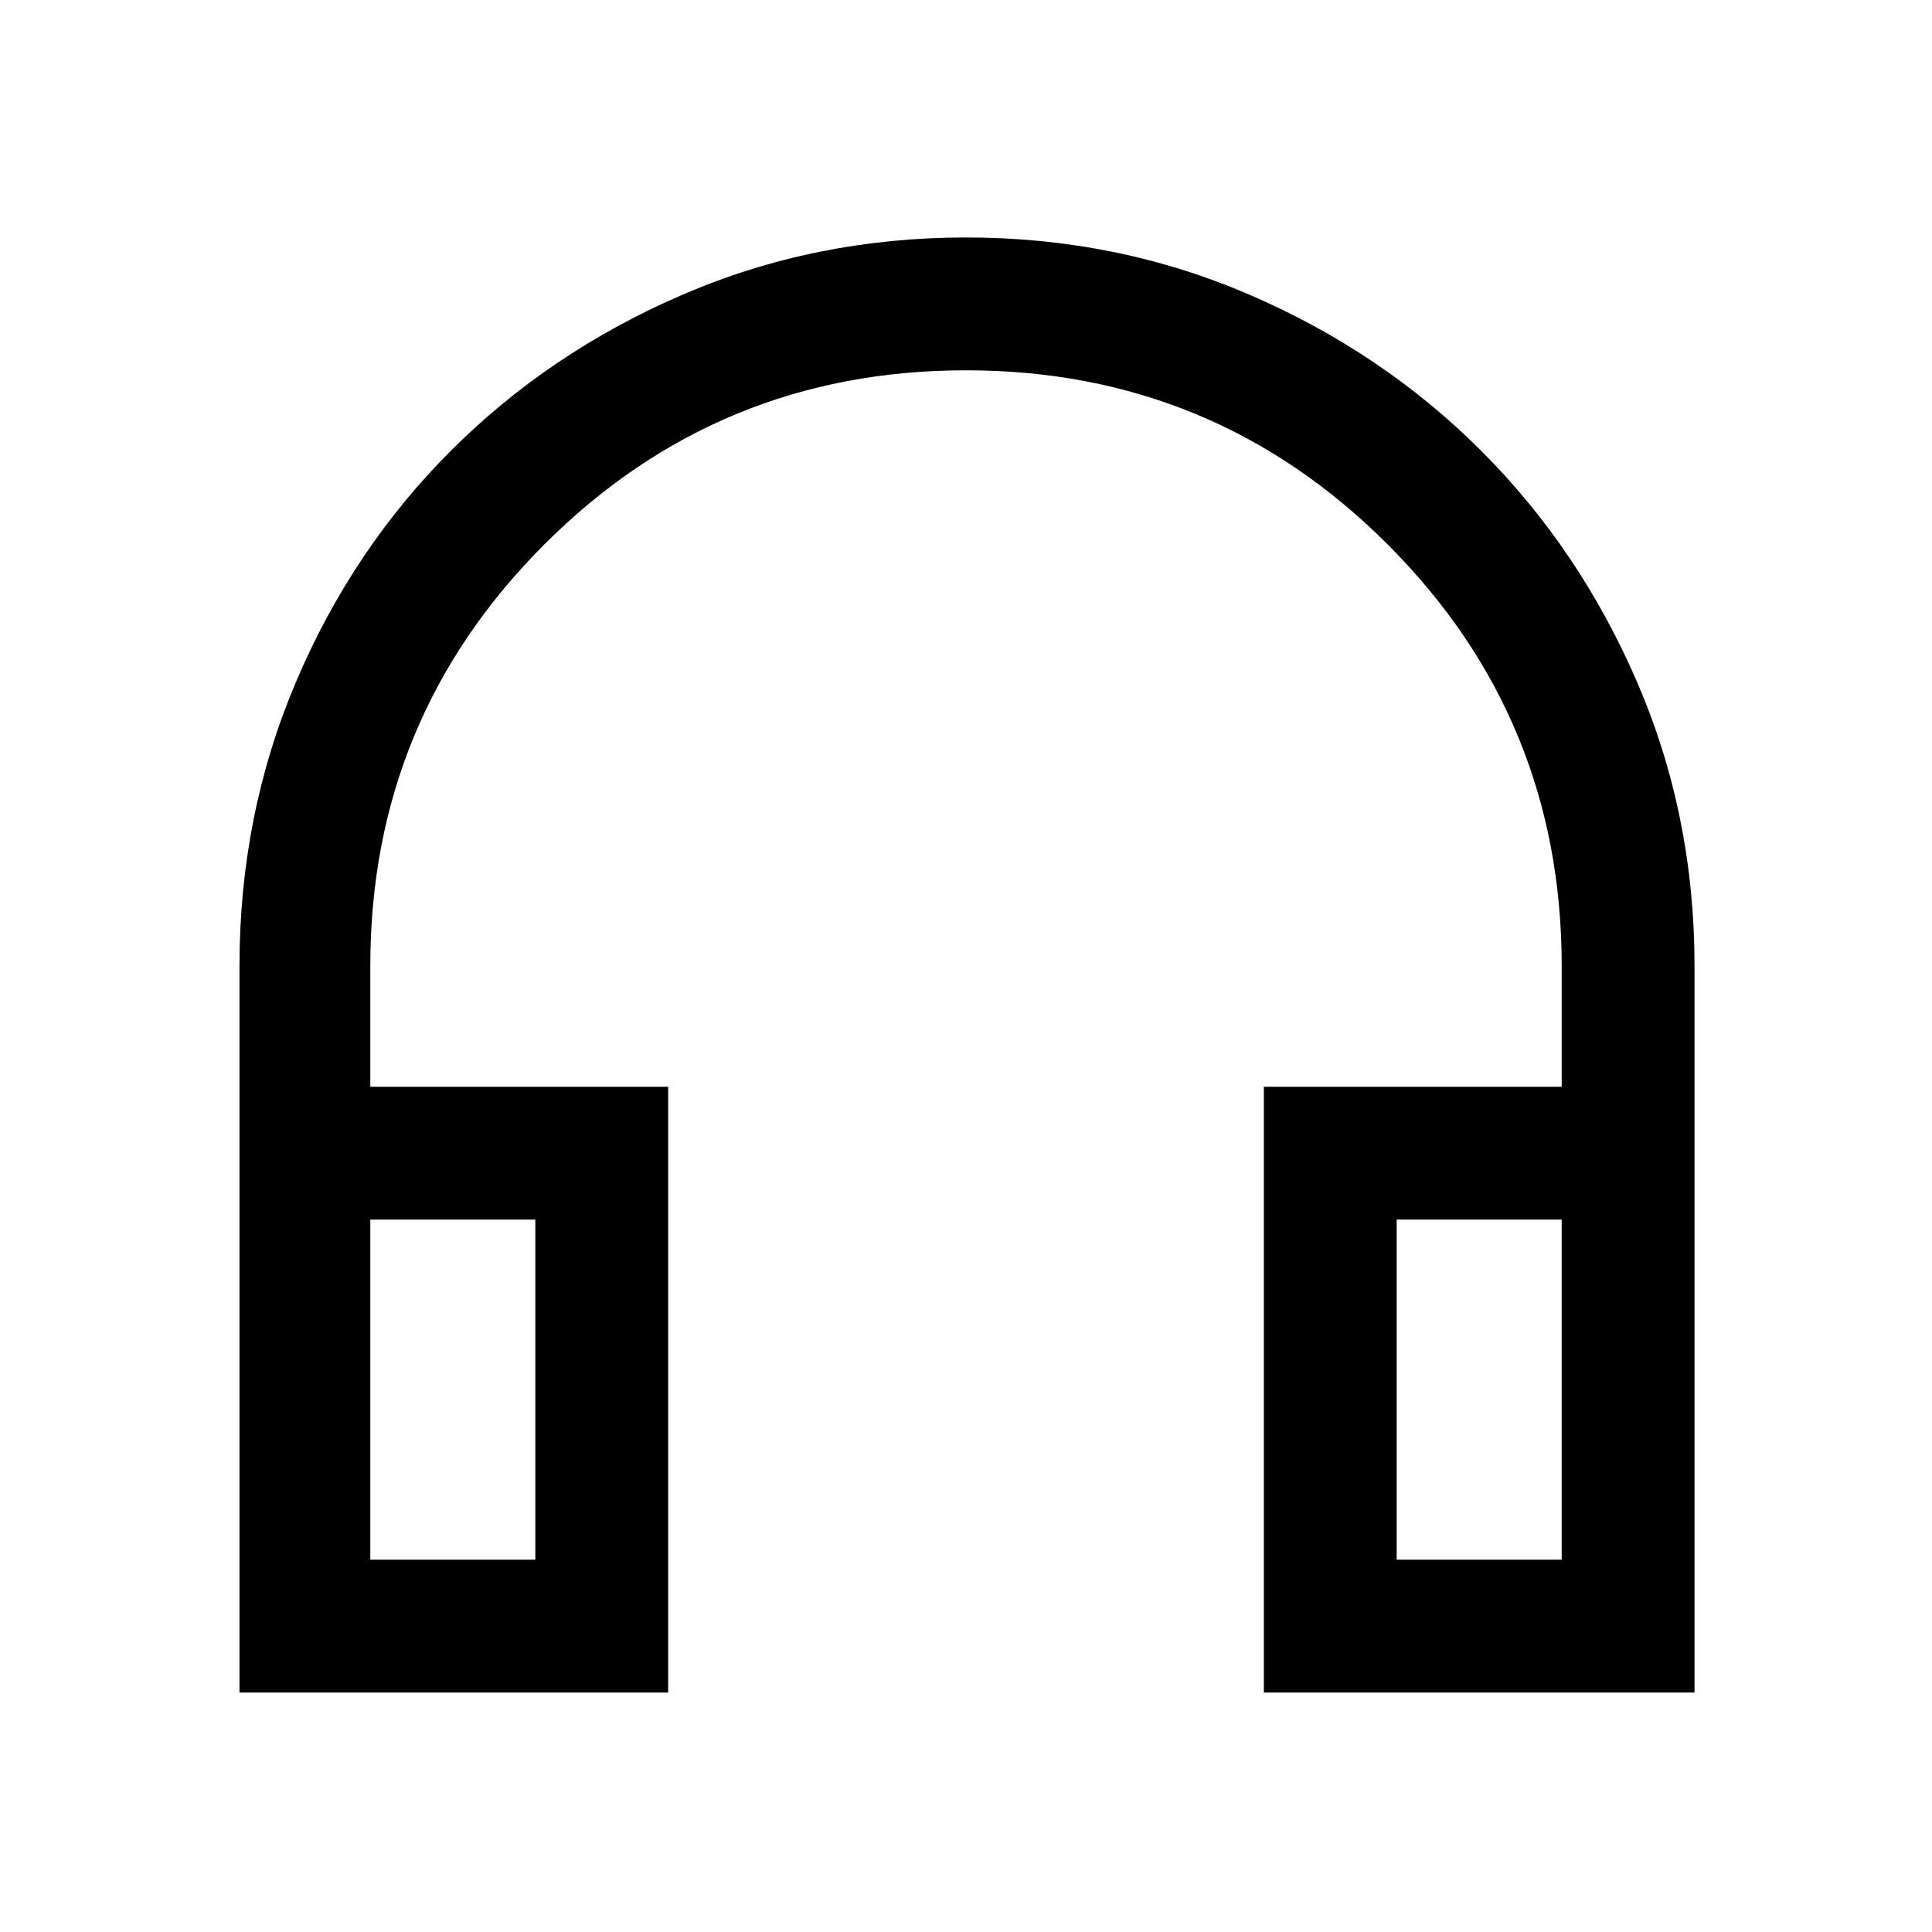 <svg xmlns="http://www.w3.org/2000/svg" height="48" width="48"><path d="M5.95 42.05V24q0-3.75 1.4-7.05t3.85-5.75q2.45-2.45 5.75-3.875Q20.25 5.9 24 5.9t7.05 1.425q3.3 1.425 5.75 3.875t3.875 5.75Q42.1 20.25 42.1 24v18.05H31.4V27h7.4v-3q0-6.15-4.325-10.475Q30.15 9.2 24 9.2q-6.15 0-10.475 4.325Q9.2 17.85 9.2 24v3h7.4v15.05Zm3.25-3.3h4.1V30.3H9.2Zm25.5 0h4.1V30.3h-4.1Zm-25.5 0h4.1Zm25.5 0h4.1Z"/></svg>